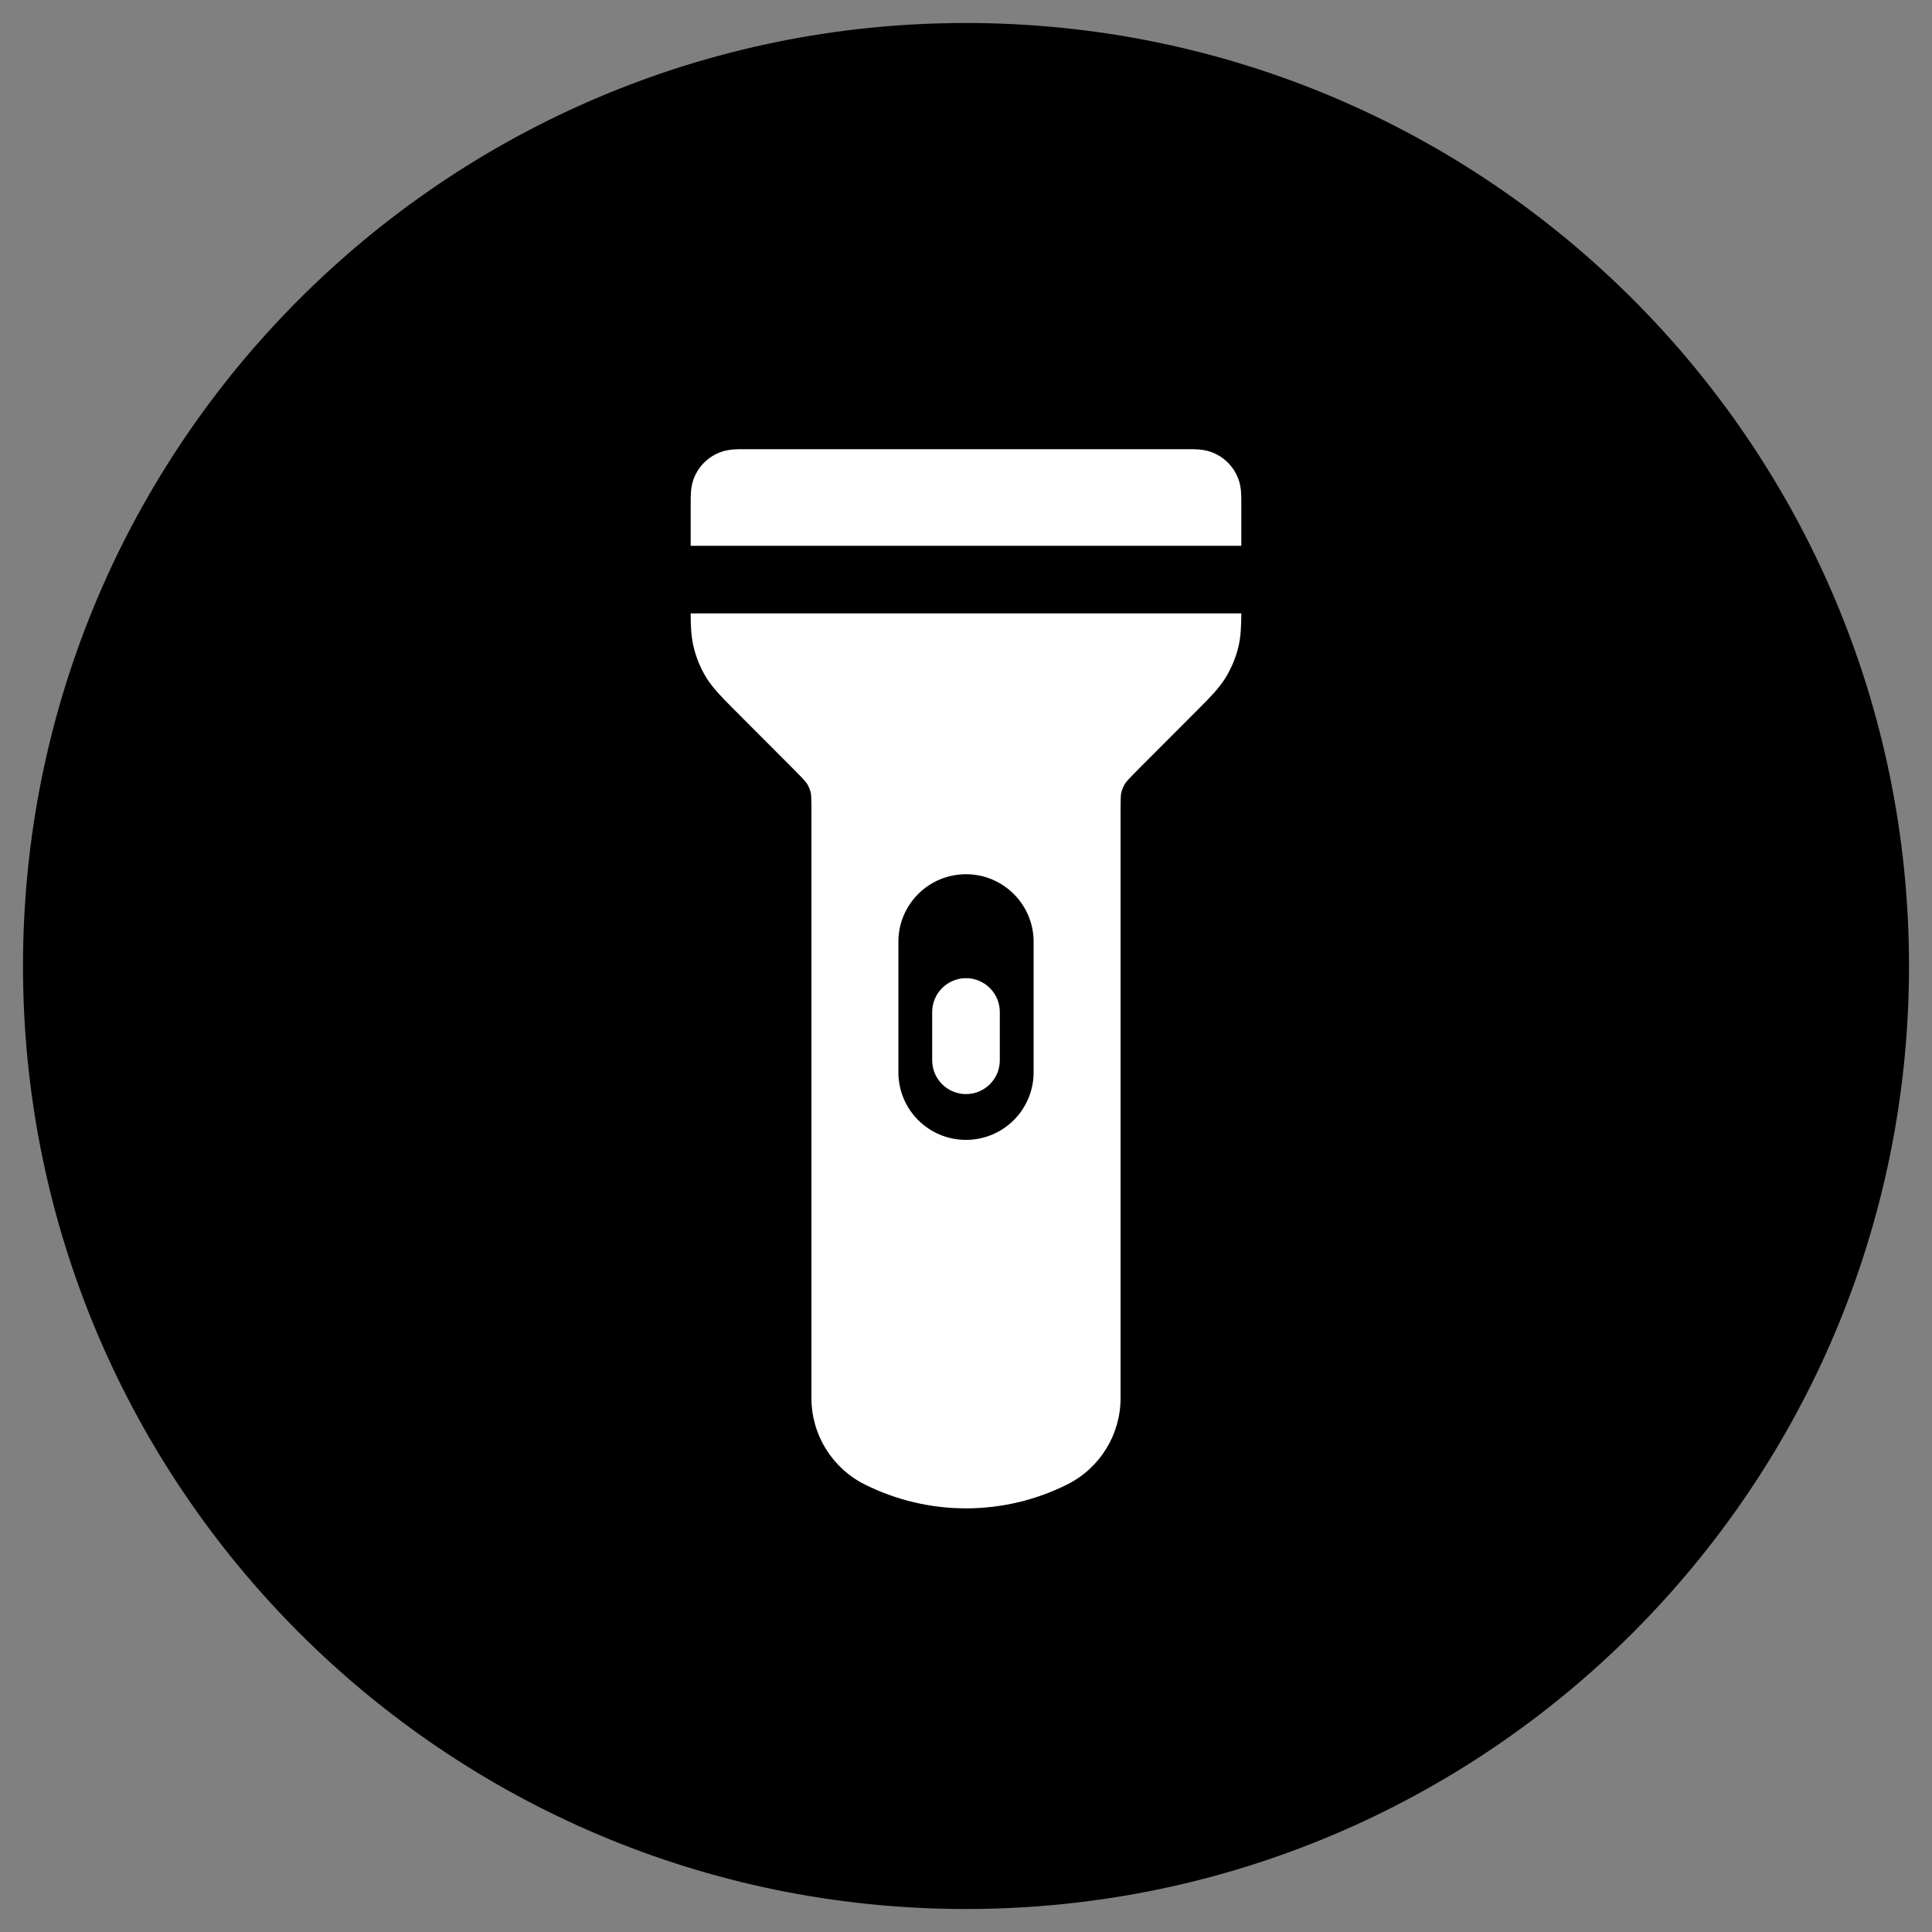 <?xml version="1.0" encoding="utf-8" ?>
<svg baseProfile="full" height="20.0" version="1.1" viewBox="0 0 20.0 20.0" width="20.0" xmlns="http://www.w3.org/2000/svg" xmlns:ev="http://www.w3.org/2001/xml-events" xmlns:xlink="http://www.w3.org/1999/xlink"><rect x="0" y="0" width="20.0" height="20.0" fill="#808080" stroke="none"/><defs /><path d="M10,0.238 C15.391,0.238,19.762,4.609,19.762,10 C19.762,15.391,15.391,19.762,10,19.762 C4.609,19.762,0.238,15.391,0.238,10 C0.238,4.609,4.609,0.238,10,0.238 Z" fill="#000000" fill-opacity="1.0" /><path d="M7.693,4.65 L7.7,4.65 L12.3,4.65 L12.306,4.65 C12.335,4.65,12.375,4.65,12.411,4.653 C12.453,4.656,12.52,4.666,12.591,4.702 C12.68,4.747,12.753,4.82,12.798,4.909 C12.834,4.98,12.844,5.047,12.847,5.089 C12.85,5.125,12.85,5.165,12.85,5.193 L12.85,5.193 L12.85,5.2 L12.85,5.65 L7.15,5.65 L7.15,5.2 L7.15,5.193 L7.15,5.193 C7.15,5.165,7.15,5.125,7.153,5.089 C7.156,5.047,7.166,4.98,7.202,4.909 C7.247,4.82,7.32,4.747,7.409,4.702 C7.48,4.666,7.547,4.656,7.589,4.653 C7.625,4.65,7.665,4.65,7.693,4.65 L7.693,4.65 Z M7.15,6.35 C7.15,6.476,7.154,6.587,7.18,6.696 C7.207,6.808,7.251,6.915,7.311,7.014 C7.38,7.125,7.473,7.218,7.581,7.327 L7.602,7.348 L8.199,7.946 C8.322,8.07,8.342,8.094,8.356,8.116 C8.372,8.143,8.384,8.172,8.392,8.202 C8.398,8.227,8.4,8.258,8.4,8.433 L8.4,14.474 C8.4,14.852,8.614,15.198,8.952,15.367 C9.612,15.697,10.388,15.697,11.048,15.367 C11.386,15.198,11.6,14.852,11.6,14.474 L11.6,8.433 C11.6,8.258,11.602,8.227,11.608,8.202 C11.616,8.172,11.628,8.143,11.644,8.116 C11.657,8.094,11.678,8.07,11.801,7.946 L12.398,7.348 L12.419,7.327 C12.527,7.218,12.62,7.125,12.688,7.014 C12.748,6.915,12.793,6.808,12.82,6.696 C12.846,6.587,12.849,6.476,12.85,6.35 L7.15,6.35 Z M9.3,9.75 C9.3,9.363,9.613,9.05,10,9.05 C10.386,9.05,10.7,9.363,10.7,9.75 L10.7,11.1 C10.7,11.487,10.386,11.8,10,11.8 C9.613,11.8,9.3,11.487,9.3,11.1 L9.3,9.75 Z M10.35,10.476 C10.35,10.283,10.193,10.126,10,10.126 C9.807,10.126,9.65,10.283,9.65,10.476 L9.65,10.976 C9.65,11.17,9.807,11.326,10,11.326 C10.193,11.326,10.35,11.17,10.35,10.976 L10.35,10.476 Z" fill="#ffffff" fill-opacity="1.0" /></svg>